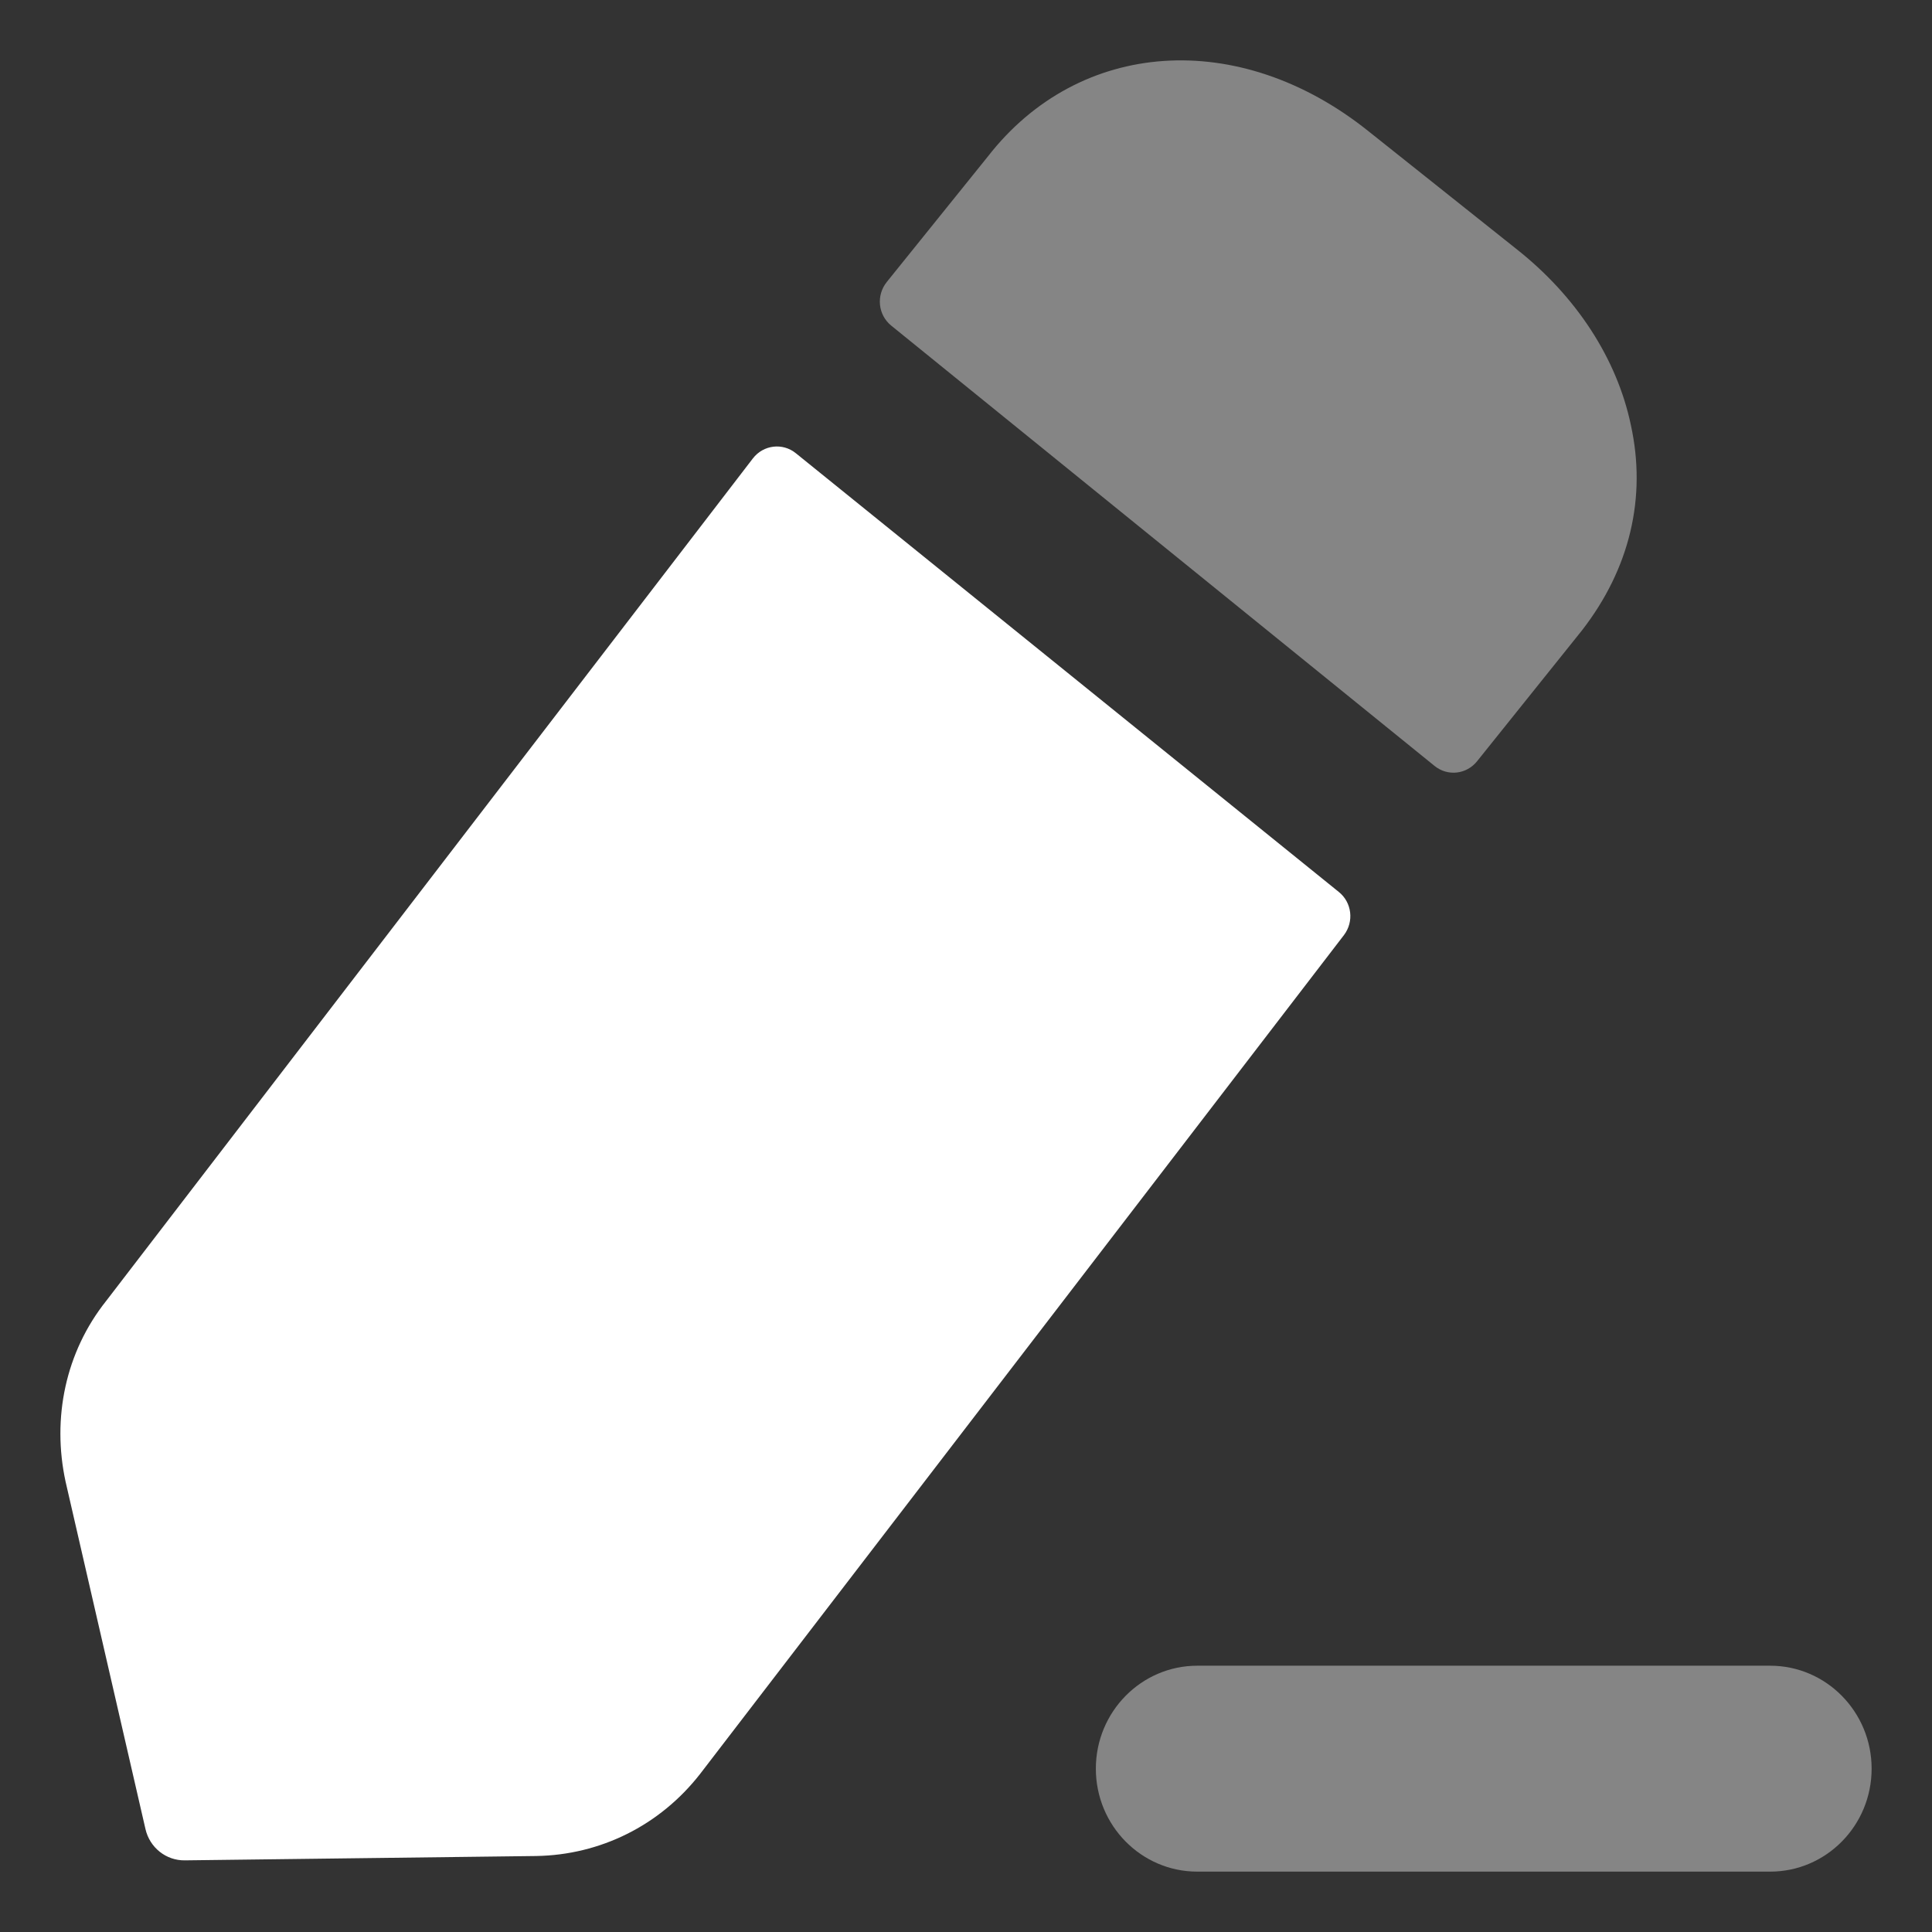 <svg width="24" height="24" viewBox="0 0 24 24" fill="none" xmlns="http://www.w3.org/2000/svg">
<rect x="0" y="0" width="24" height="24" fill="#333333" stroke="none"/>
<path opacity="0.4" d="M21.99 20.692H14.873C14.178 20.692 13.613 21.265 13.613 21.971C13.613 22.678 14.178 23.25 14.873 23.25H21.99C22.685 23.25 23.25 22.678 23.25 21.971C23.25 21.265 22.685 20.692 21.99 20.692" fill="white"/>
<path d="M9.886 5.63L16.631 11.08C16.794 11.21 16.822 11.449 16.695 11.616L8.698 22.035C8.196 22.679 7.455 23.043 6.661 23.056L2.296 23.11C2.063 23.113 1.86 22.952 1.807 22.721L0.815 18.407C0.643 17.614 0.815 16.795 1.317 16.163L9.353 5.694C9.483 5.526 9.722 5.497 9.886 5.63" fill="white"/>
<path opacity="0.4" d="M19.651 7.832L18.35 9.455C18.219 9.62 17.984 9.647 17.821 9.515C16.241 8.236 12.193 4.954 11.07 4.044C10.906 3.909 10.883 3.67 11.015 3.504L12.27 1.946C13.407 0.482 15.391 0.347 16.992 1.624L18.831 3.088C19.584 3.68 20.087 4.459 20.259 5.279C20.457 6.18 20.246 7.066 19.651 7.832" fill="white"/>
</svg>
